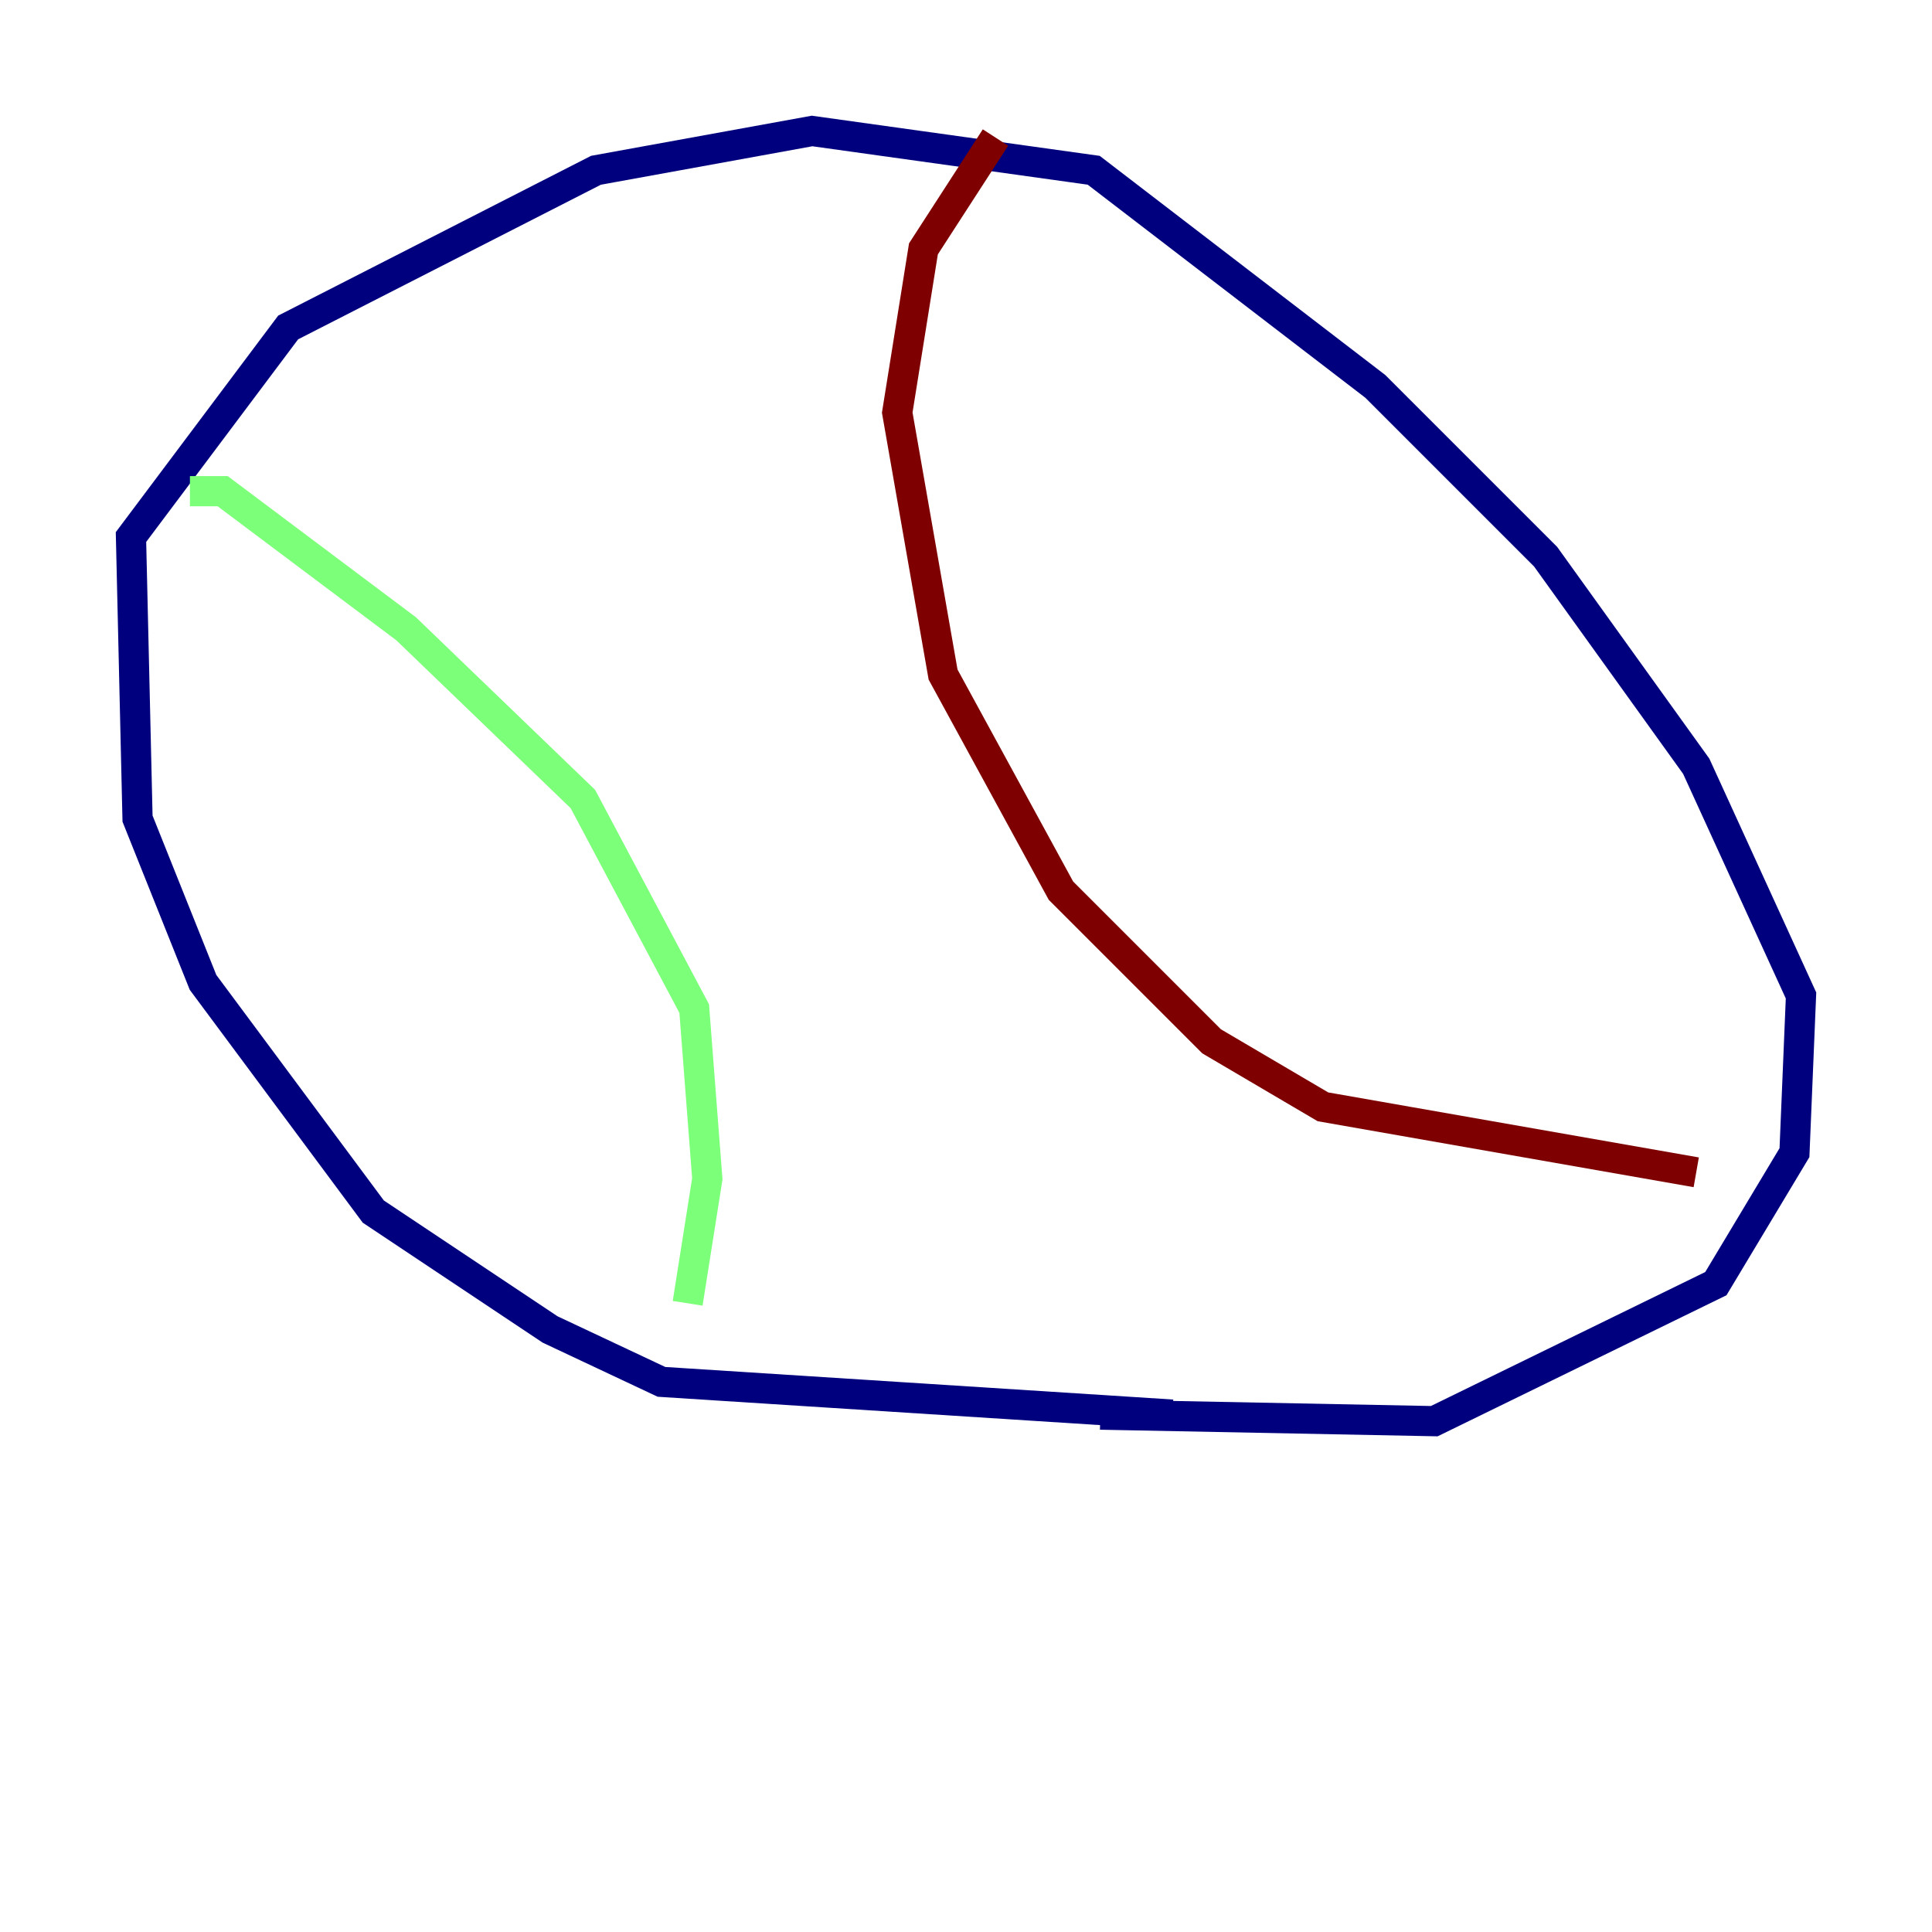 <?xml version="1.0" encoding="utf-8" ?>
<svg baseProfile="tiny" height="128" version="1.2" viewBox="0,0,128,128" width="128" xmlns="http://www.w3.org/2000/svg" xmlns:ev="http://www.w3.org/2001/xml-events" xmlns:xlink="http://www.w3.org/1999/xlink"><defs /><polyline fill="none" points="77.668,93.722 43.824,91.552 36.447,88.081 24.732,80.271 13.451,65.085 9.112,54.237 8.678,35.58 19.091,21.695 39.485,11.281 53.803,8.678 72.461,11.281 91.119,25.6 102.4,36.881 112.38,50.766 119.322,65.953 118.888,76.366 113.681,85.044 95.024,94.156 72.895,93.722" stroke="#00007f" stroke-width="2" /><polyline fill="none" points="12.583,32.542 14.752,32.542 26.902,41.654 38.617,52.936 45.993,66.82 46.861,78.102 45.559,86.346" stroke="#7cff79" stroke-width="2" /><polyline fill="none" points="65.953,9.112 61.18,16.488 59.444,27.336 62.481,44.691 70.291,59.01 80.271,68.99 87.647,73.329 112.38,77.668" stroke="#7f0000" stroke-width="2" /></svg>